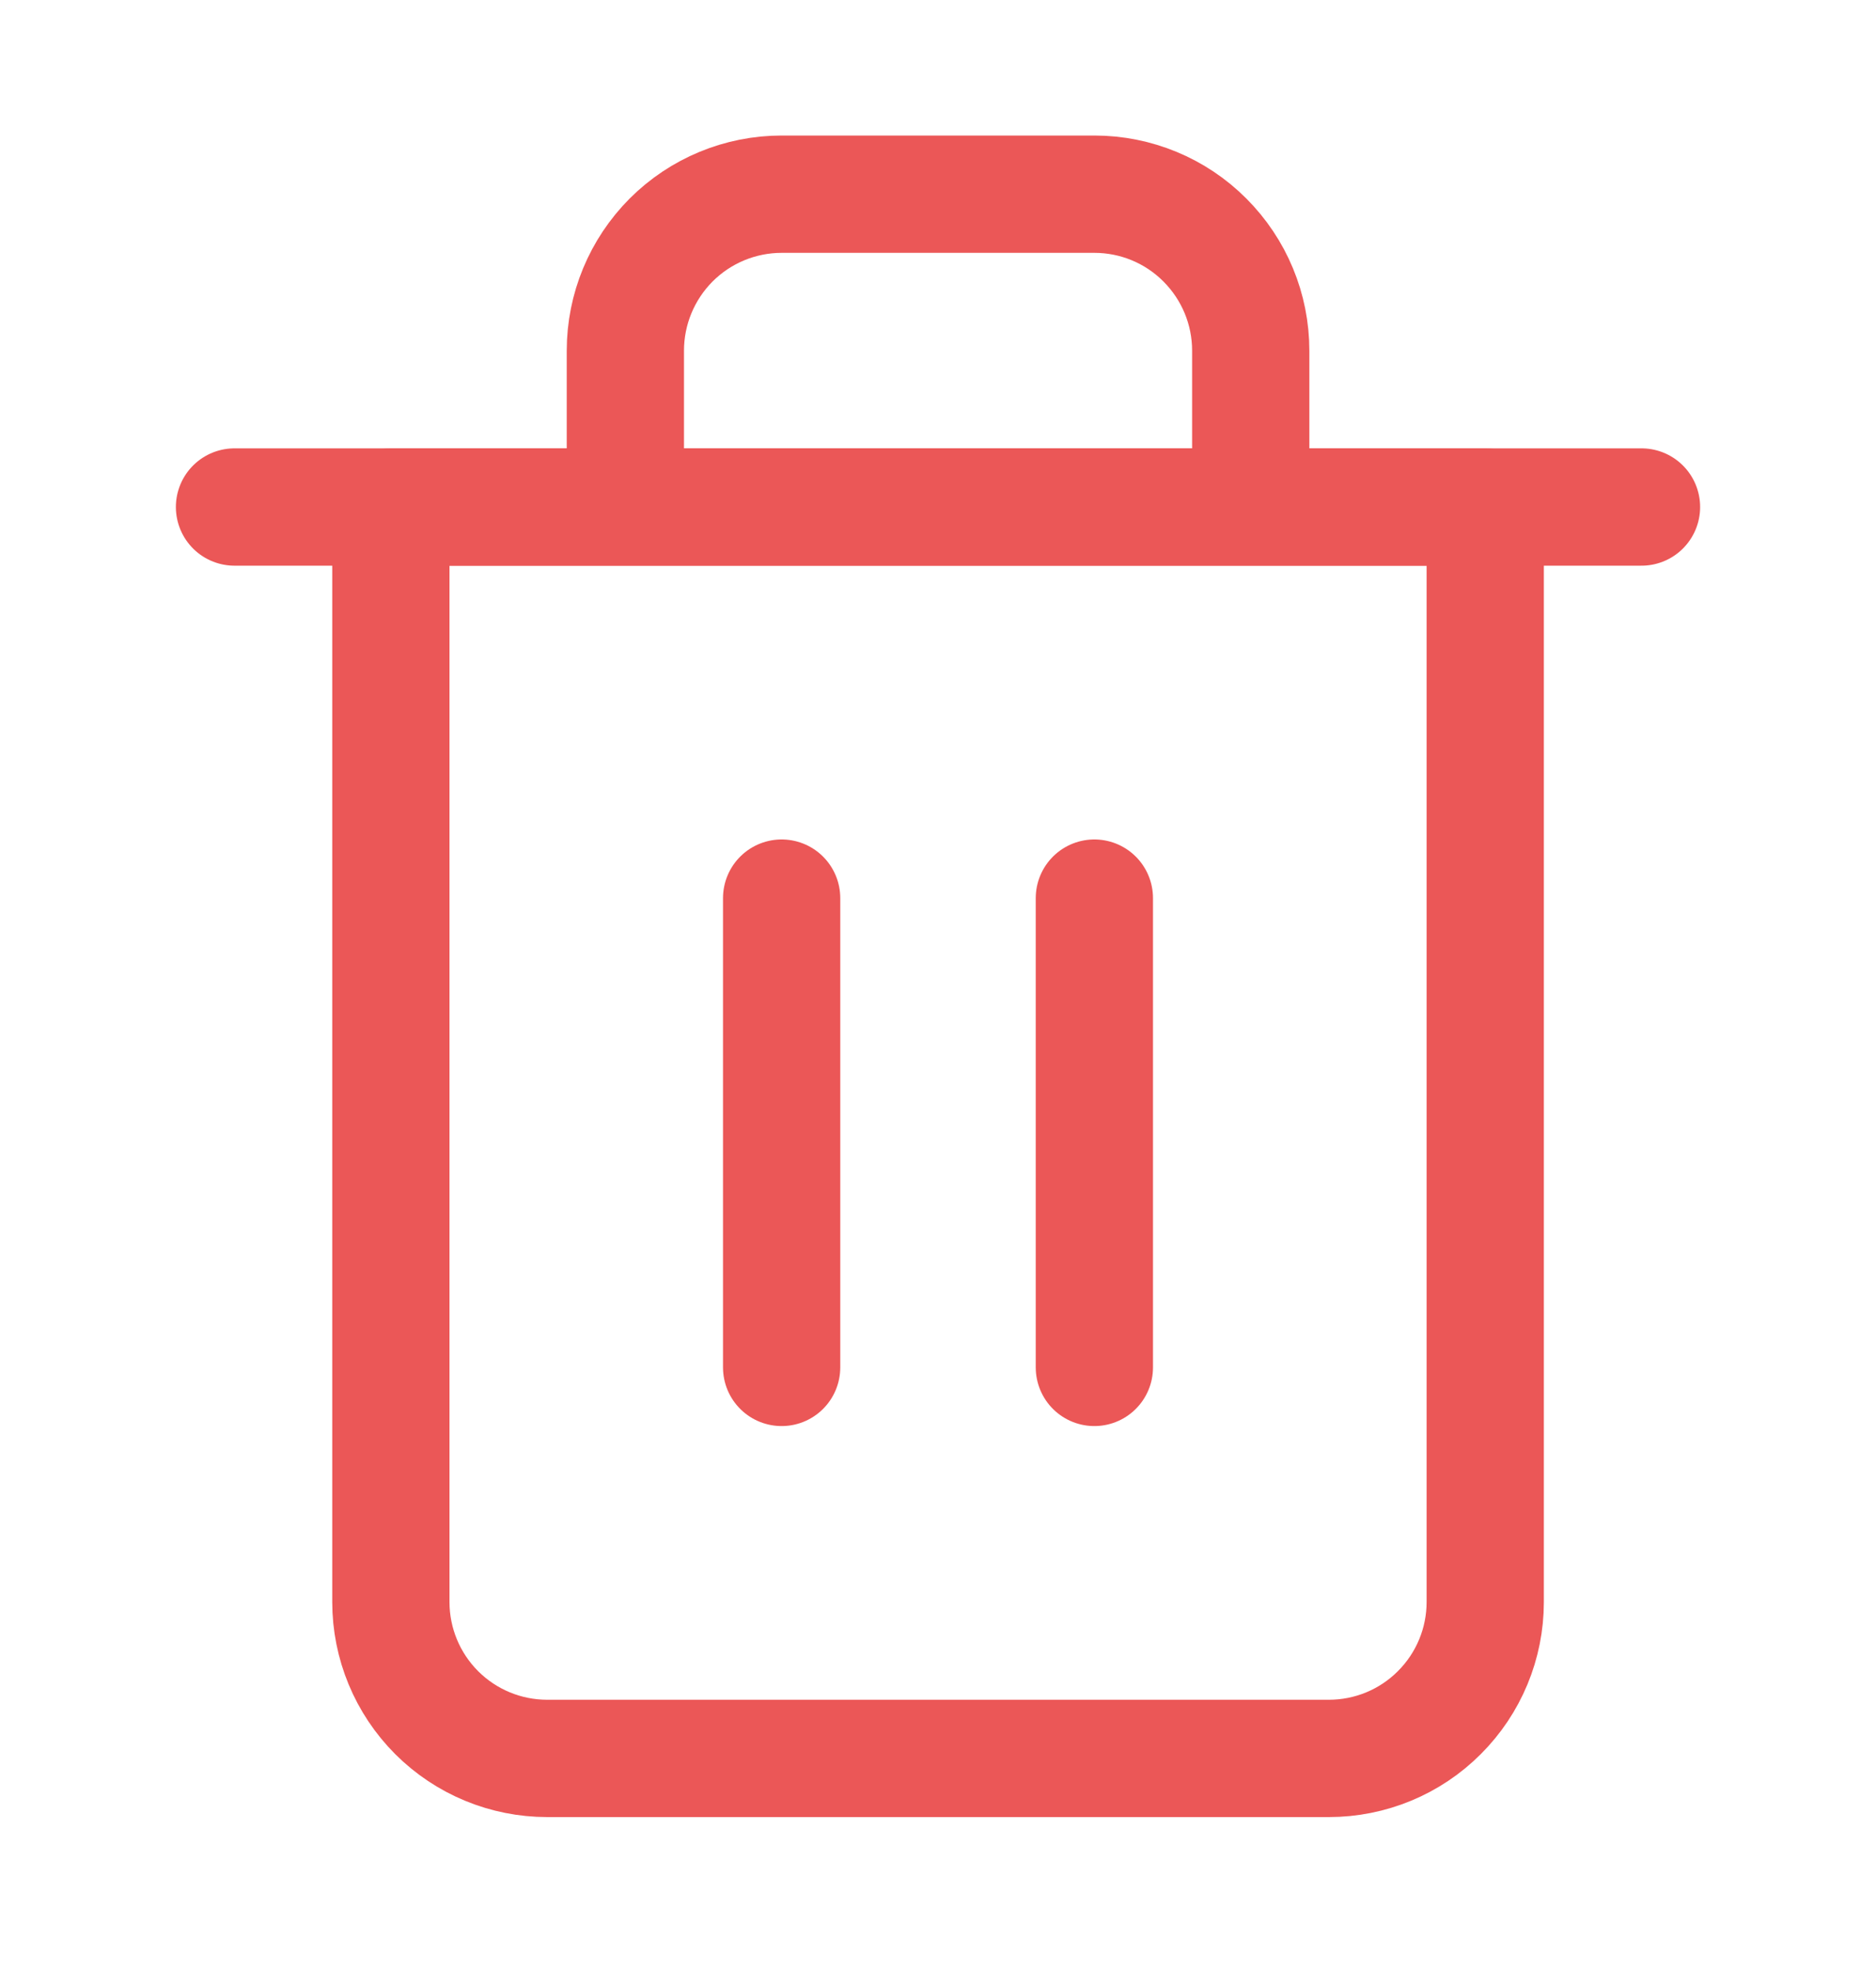 <svg width="20" height="21" viewBox="0 0 20 21" fill="none" xmlns="http://www.w3.org/2000/svg">
<path d="M2.5 5.402H4.167H17.5" stroke="#EB5757" stroke-width="1.25" stroke-linecap="round" stroke-linejoin="round"/>
<path d="M6.667 5.402V3.736C6.667 3.293 6.843 2.87 7.155 2.557C7.468 2.244 7.892 2.069 8.334 2.069H11.667C12.109 2.069 12.533 2.244 12.845 2.557C13.158 2.87 13.334 3.293 13.334 3.736V5.402M15.834 5.402V17.069C15.834 17.511 15.658 17.935 15.345 18.247C15.033 18.56 14.609 18.735 14.167 18.735H5.834C5.392 18.735 4.968 18.56 4.655 18.247C4.343 17.935 4.167 17.511 4.167 17.069V5.402H15.834Z" stroke="#EB5757" stroke-width="1.25" stroke-linecap="round" stroke-linejoin="round"/>
<path d="M11.667 9.569V14.569" stroke="#EB5757" stroke-width="1.25" stroke-linecap="round" stroke-linejoin="round"/>
<path d="M8.333 9.569V14.569" stroke="#EB5757" stroke-width="1.25" stroke-linecap="round" stroke-linejoin="round"/>
</svg>
